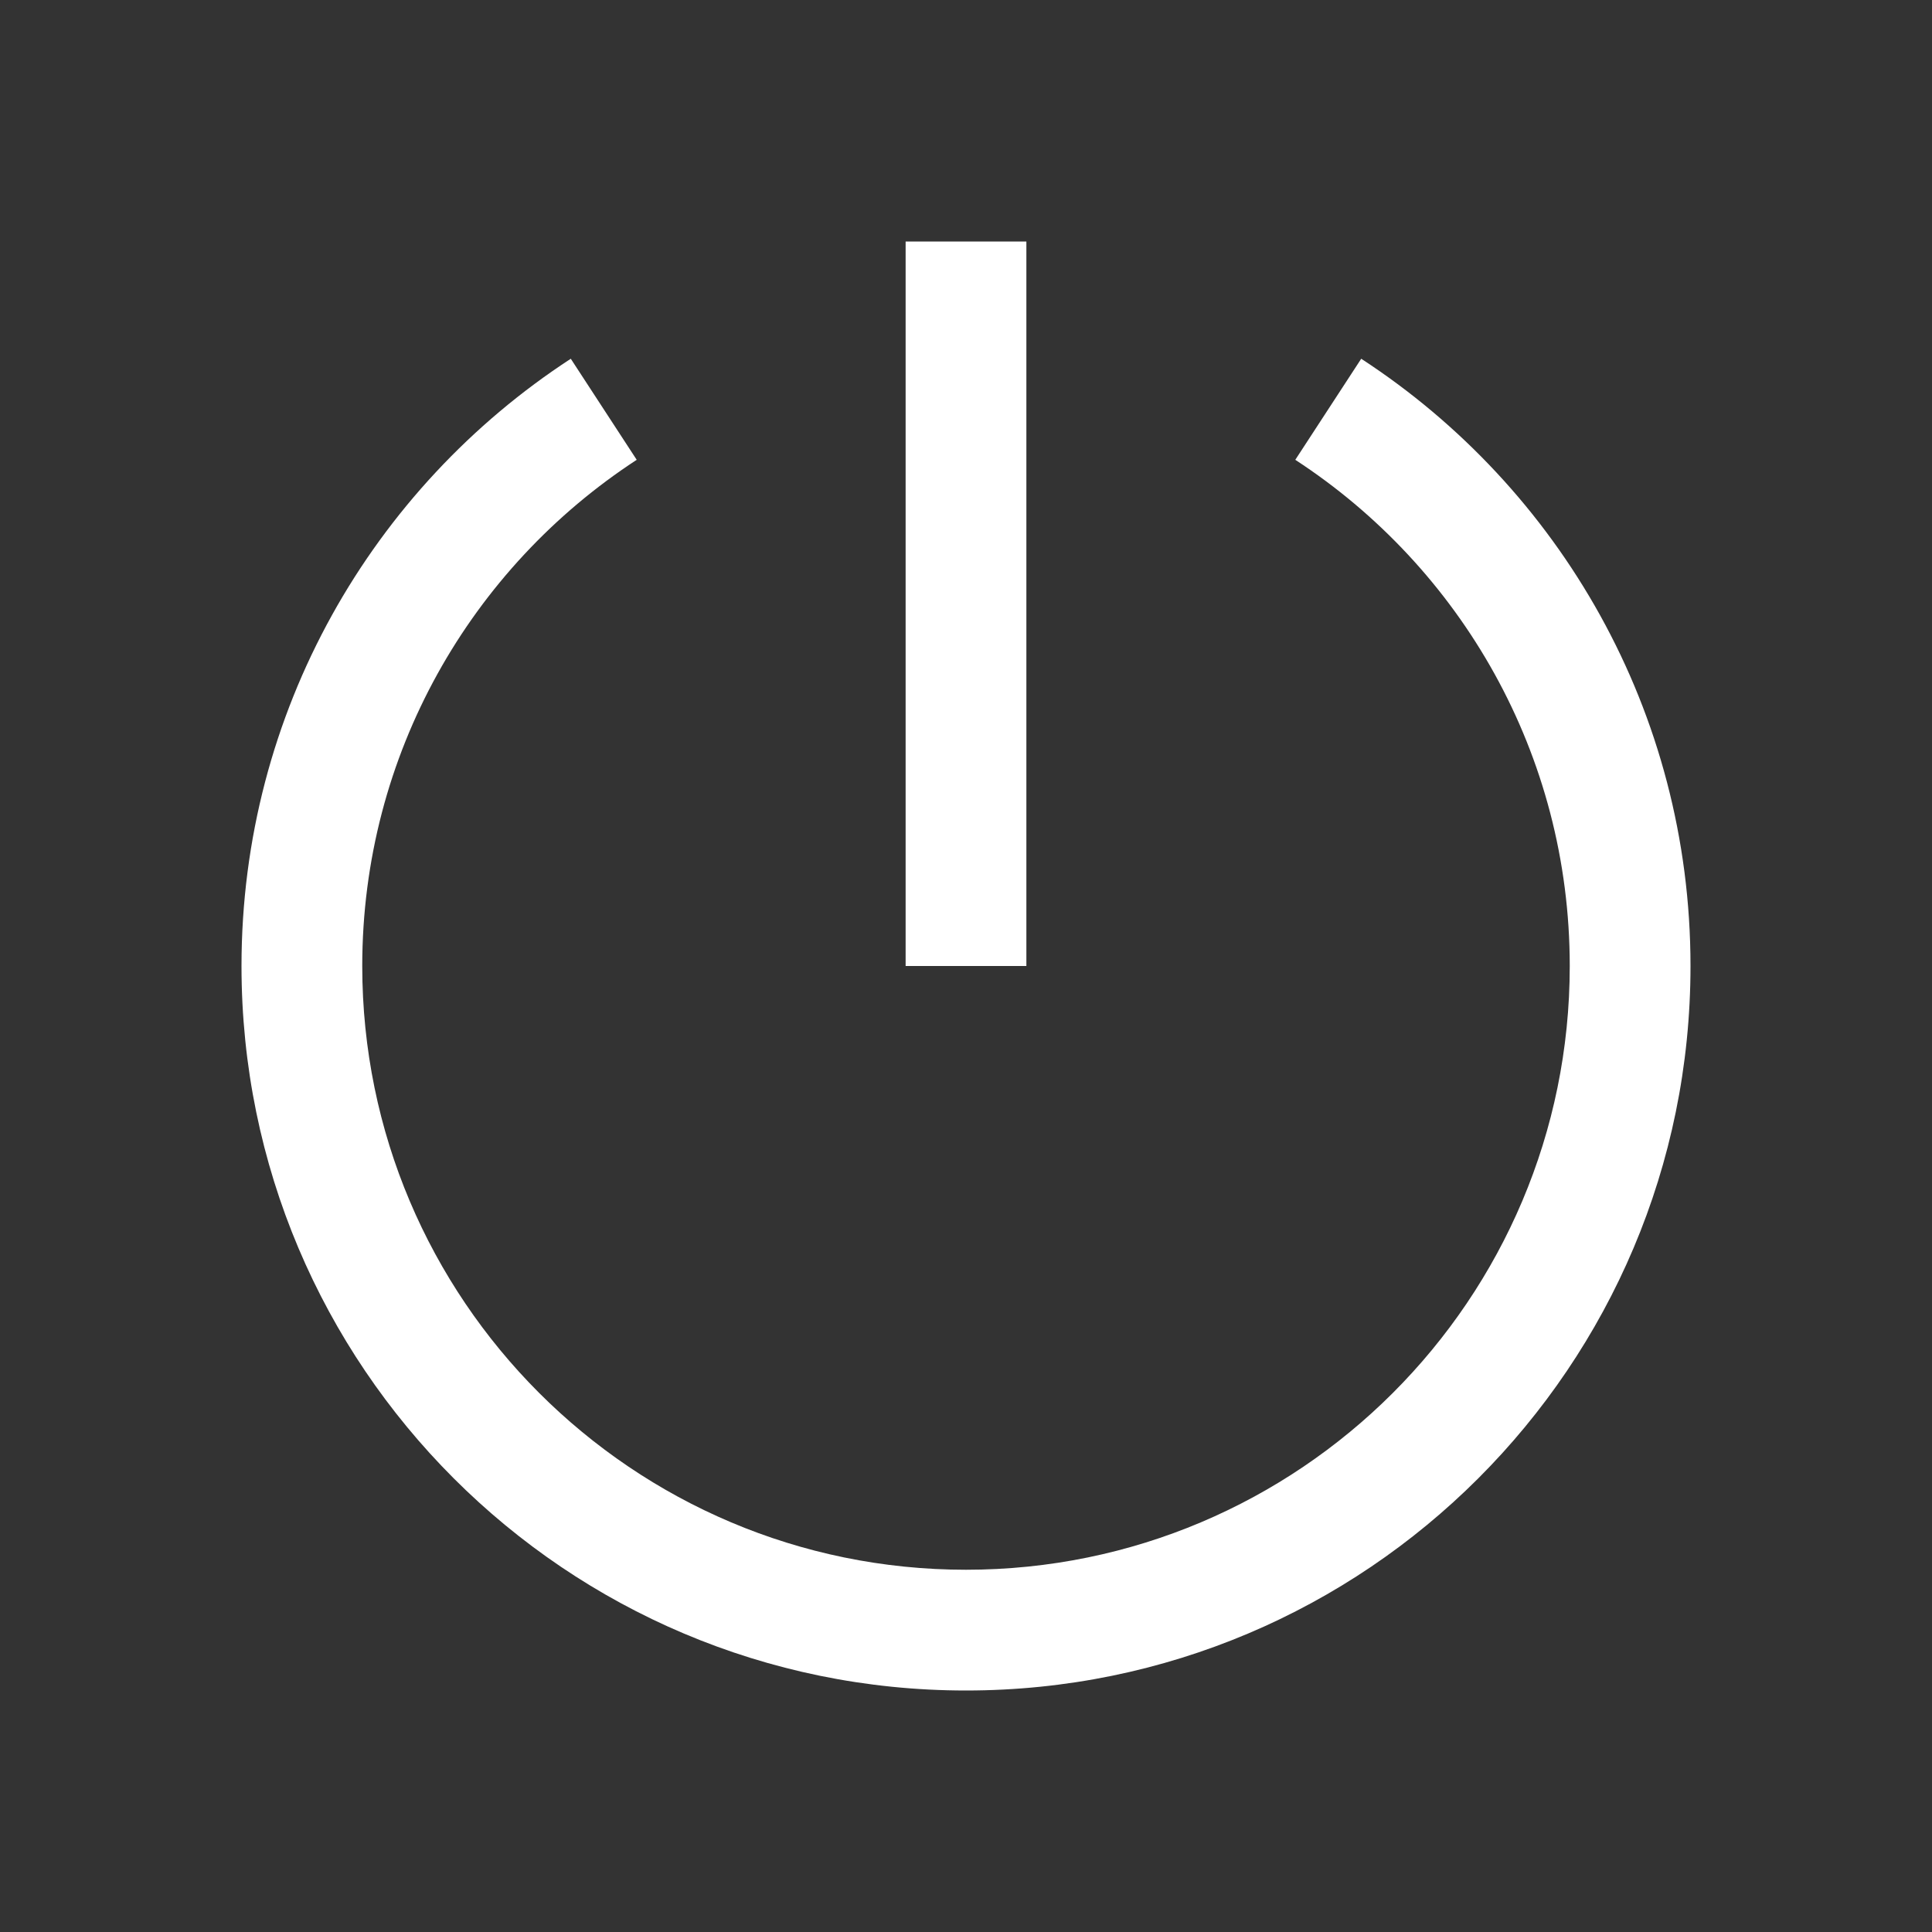 <svg width="16" height="16" viewBox="0 0 16 16" fill="none" xmlns="http://www.w3.org/2000/svg">
<rect x="0" y="0" width="16" height="16" fill="#333333" stroke="none"/>
<path fill-rule="evenodd" clip-rule="evenodd" d="M7.5 8V2H8.5V8H7.5ZM5.273 3.808C3.904 4.701 3 6.245 3 8C3 10.761 5.239 13 8 13C10.761 13 13 10.761 13 8C13 6.245 12.097 4.701 10.727 3.808L11.273 2.971C12.914 4.04 14 5.893 14 8C14 11.314 11.314 14 8 14C4.686 14 2 11.314 2 8C2 5.893 3.086 4.04 4.727 2.971L5.273 3.808Z" fill="white"/>
</svg>
